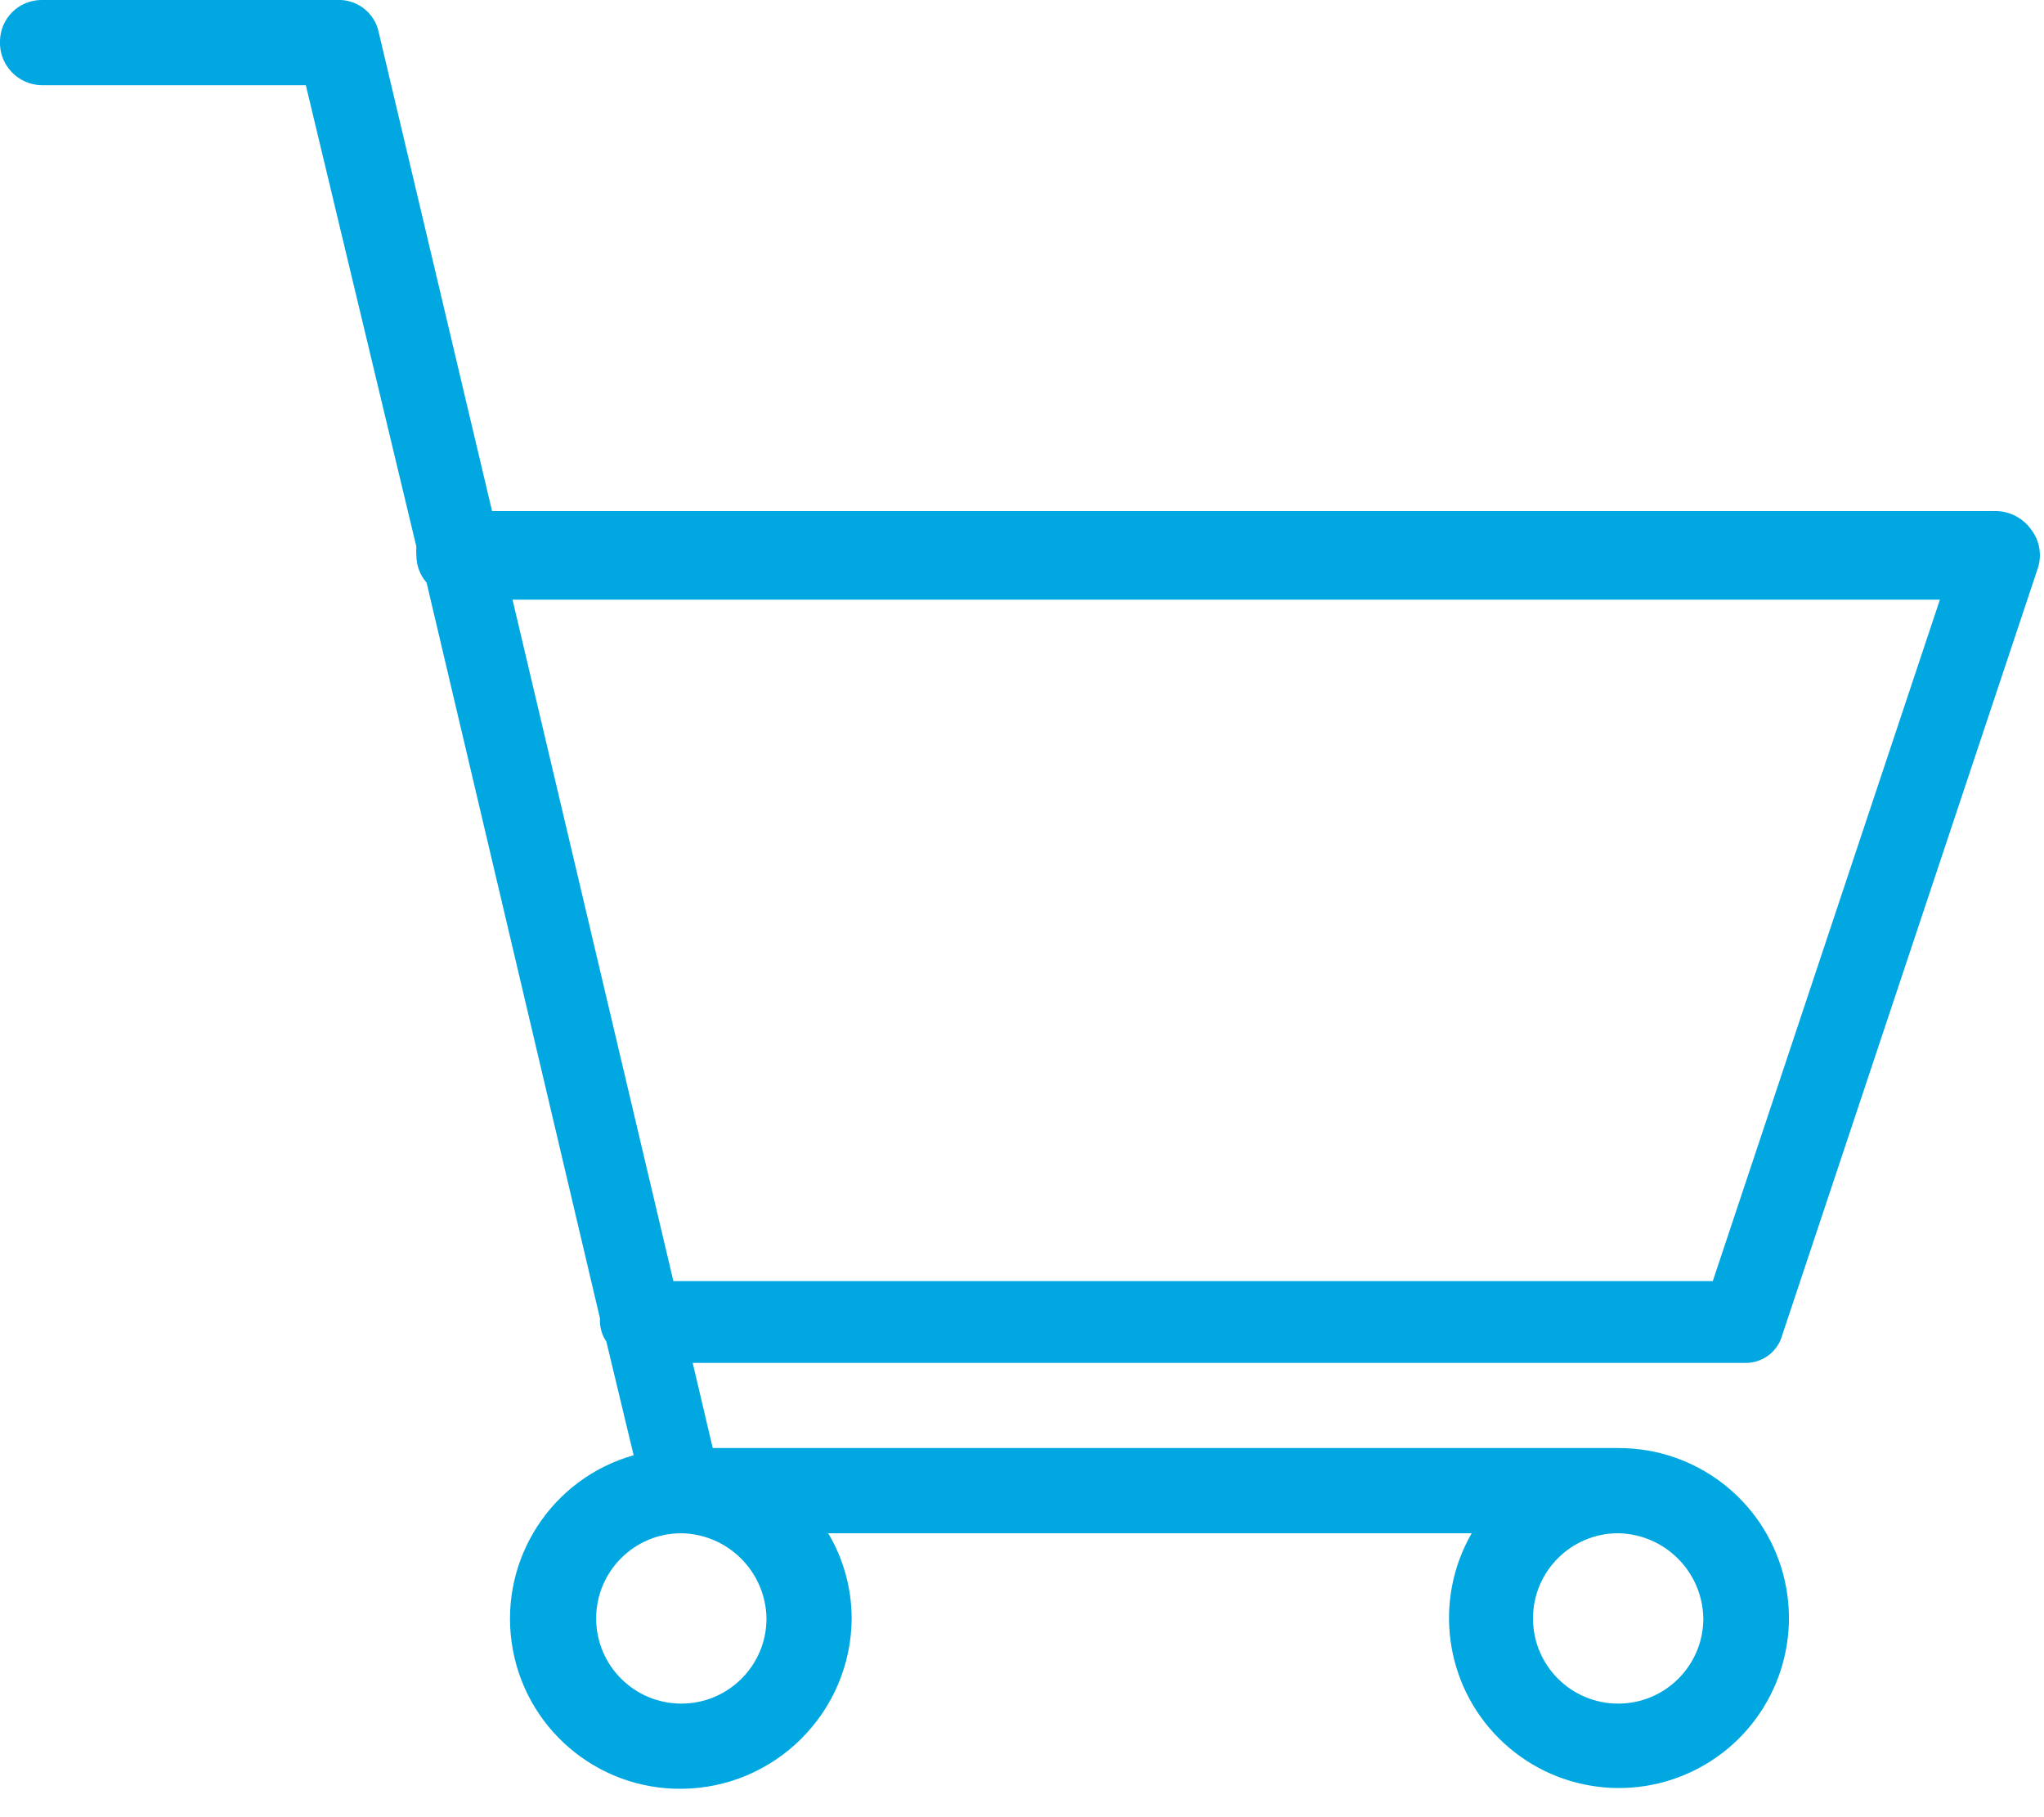 <?xml version="1.0" encoding="UTF-8"?>
<svg width="54px" height="48px" viewBox="0 0 54 48" version="1.1" xmlns="http://www.w3.org/2000/svg" xmlns:xlink="http://www.w3.org/1999/xlink">
    <!-- Generator: Sketch 64 (93537) - https://sketch.com -->
    <title>icon-2</title>
    <desc>Created with Sketch.</desc>
    <g id="Page-1" stroke="none" stroke-width="1" fill="none" fill-rule="evenodd">
        <g id="Artboard" transform="translate(-162, -74)" fill="#00A7E1" fill-rule="nonzero">
            <g id="icon-2" transform="translate(162, 74)">
                <path d="M47.09,35.25 L53.84,15 C53.948,14.659 53.885,14.286 53.67,14 C53.46,13.697 53.119,13.511 52.75,13.5 L13,13.5 L10,0.83 C9.885,0.33 9.432,-0.018 8.92,1.99840144e-15 L1.08,1.99840144e-15 C0.488,0.011 0.011,0.488 9.27426538e-16,1.08 C-0.014,1.379 0.093,1.671 0.296,1.89 C0.499,2.11 0.781,2.24 1.08,2.25 L8.08,2.25 L11,14.44 C10.994,14.517 10.994,14.593 11,14.67 C11,14.935 11.096,15.191 11.27,15.39 L15.85,34.82 C15.85,34.82 15.85,34.88 15.85,34.92 C15.857,35.106 15.916,35.286 16.02,35.44 L16.74,38.44 C14.577,39.052 13.2,41.17 13.519,43.396 C13.837,45.621 15.752,47.268 18,47.25 C20.478,47.234 22.484,45.228 22.5,42.75 C22.499,41.958 22.285,41.181 21.88,40.5 L38.88,40.5 C37.866,42.262 38.162,44.485 39.602,45.92 C41.041,47.355 43.265,47.644 45.024,46.624 C46.782,45.604 47.636,43.531 47.106,41.568 C46.575,39.606 44.793,38.245 42.76,38.25 L18.83,38.25 L18.3,36 L46.09,36 C46.558,36.015 46.973,35.703 47.09,35.25 Z M20.25,42.75 C20.25,43.993 19.243,45 18,45 C16.757,45 15.75,43.993 15.75,42.75 C15.75,41.507 16.757,40.5 18,40.5 C19.234,40.521 20.229,41.516 20.25,42.75 L20.25,42.75 Z M45,42.75 C45,43.993 43.993,45 42.75,45 C41.507,45 40.5,43.993 40.5,42.75 C40.5,41.507 41.507,40.5 42.75,40.5 C43.984,40.521 44.979,41.516 45,42.75 Z M17.79,33.84 L13.54,15.84 L51.25,15.84 L45.25,33.84 L17.79,33.84 Z" id="Shape"></path>
            </g>
        </g>
    </g>
</svg>